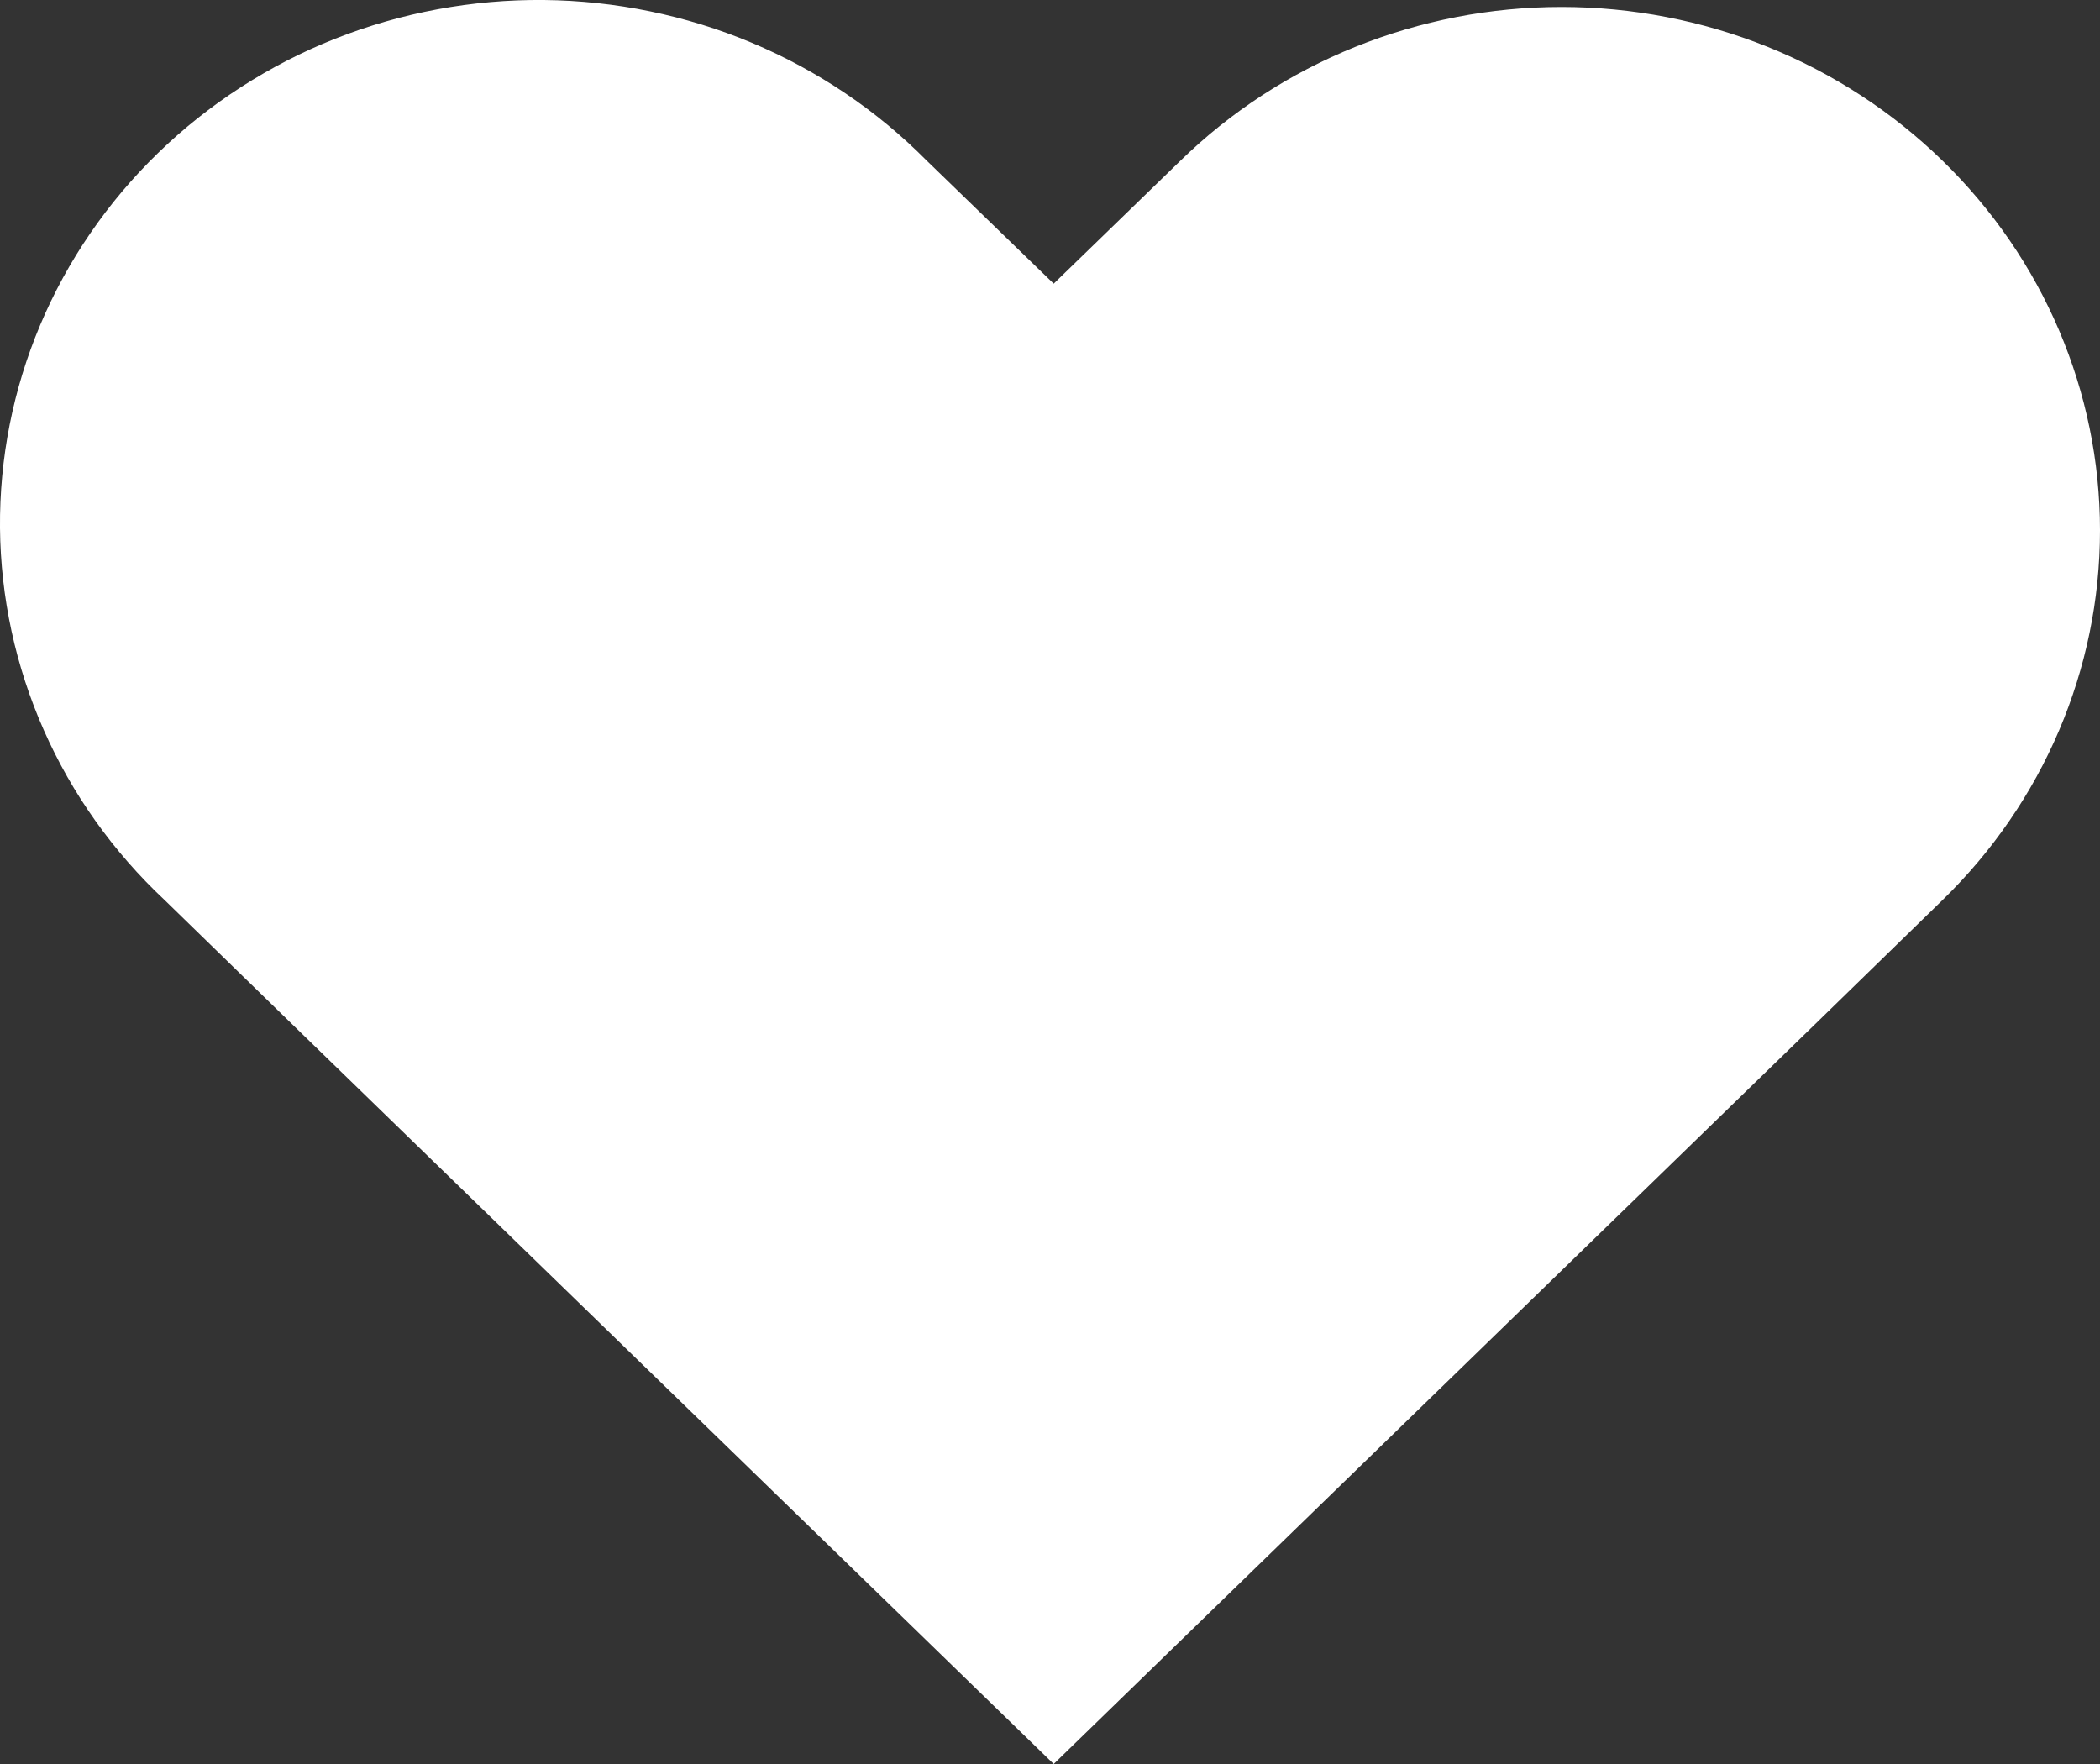 <svg width="25" height="21" viewBox="0 0 25 21" fill="none" xmlns="http://www.w3.org/2000/svg">
<rect x="0" y="0" width="25" height="21" fill="#333333" stroke="none"/>
<path d="M23.124 1.912C22.529 1.332 21.822 0.872 21.044 0.558C20.266 0.245 19.431 0.083 18.589 0.083C17.746 0.083 16.912 0.245 16.134 0.558C15.355 0.872 14.649 1.332 14.054 1.912L12.544 3.377L11.032 1.912C10.441 1.315 9.734 0.839 8.952 0.51C8.17 0.182 7.328 0.009 6.476 0C5.624 -0.008 4.779 0.149 3.99 0.461C3.201 0.774 2.484 1.237 1.881 1.822C1.278 2.407 0.801 3.103 0.478 3.87C0.155 4.636 -0.007 5.457 0 6.286C0.008 7.114 0.185 7.932 0.522 8.693C0.858 9.454 1.348 10.142 1.961 10.716L3.476 12.191L12.544 21L21.61 12.191L23.124 10.716C24.325 9.549 25 7.965 25 6.314C25 4.663 24.325 3.08 23.124 1.912Z" fill="white"/>
</svg>
